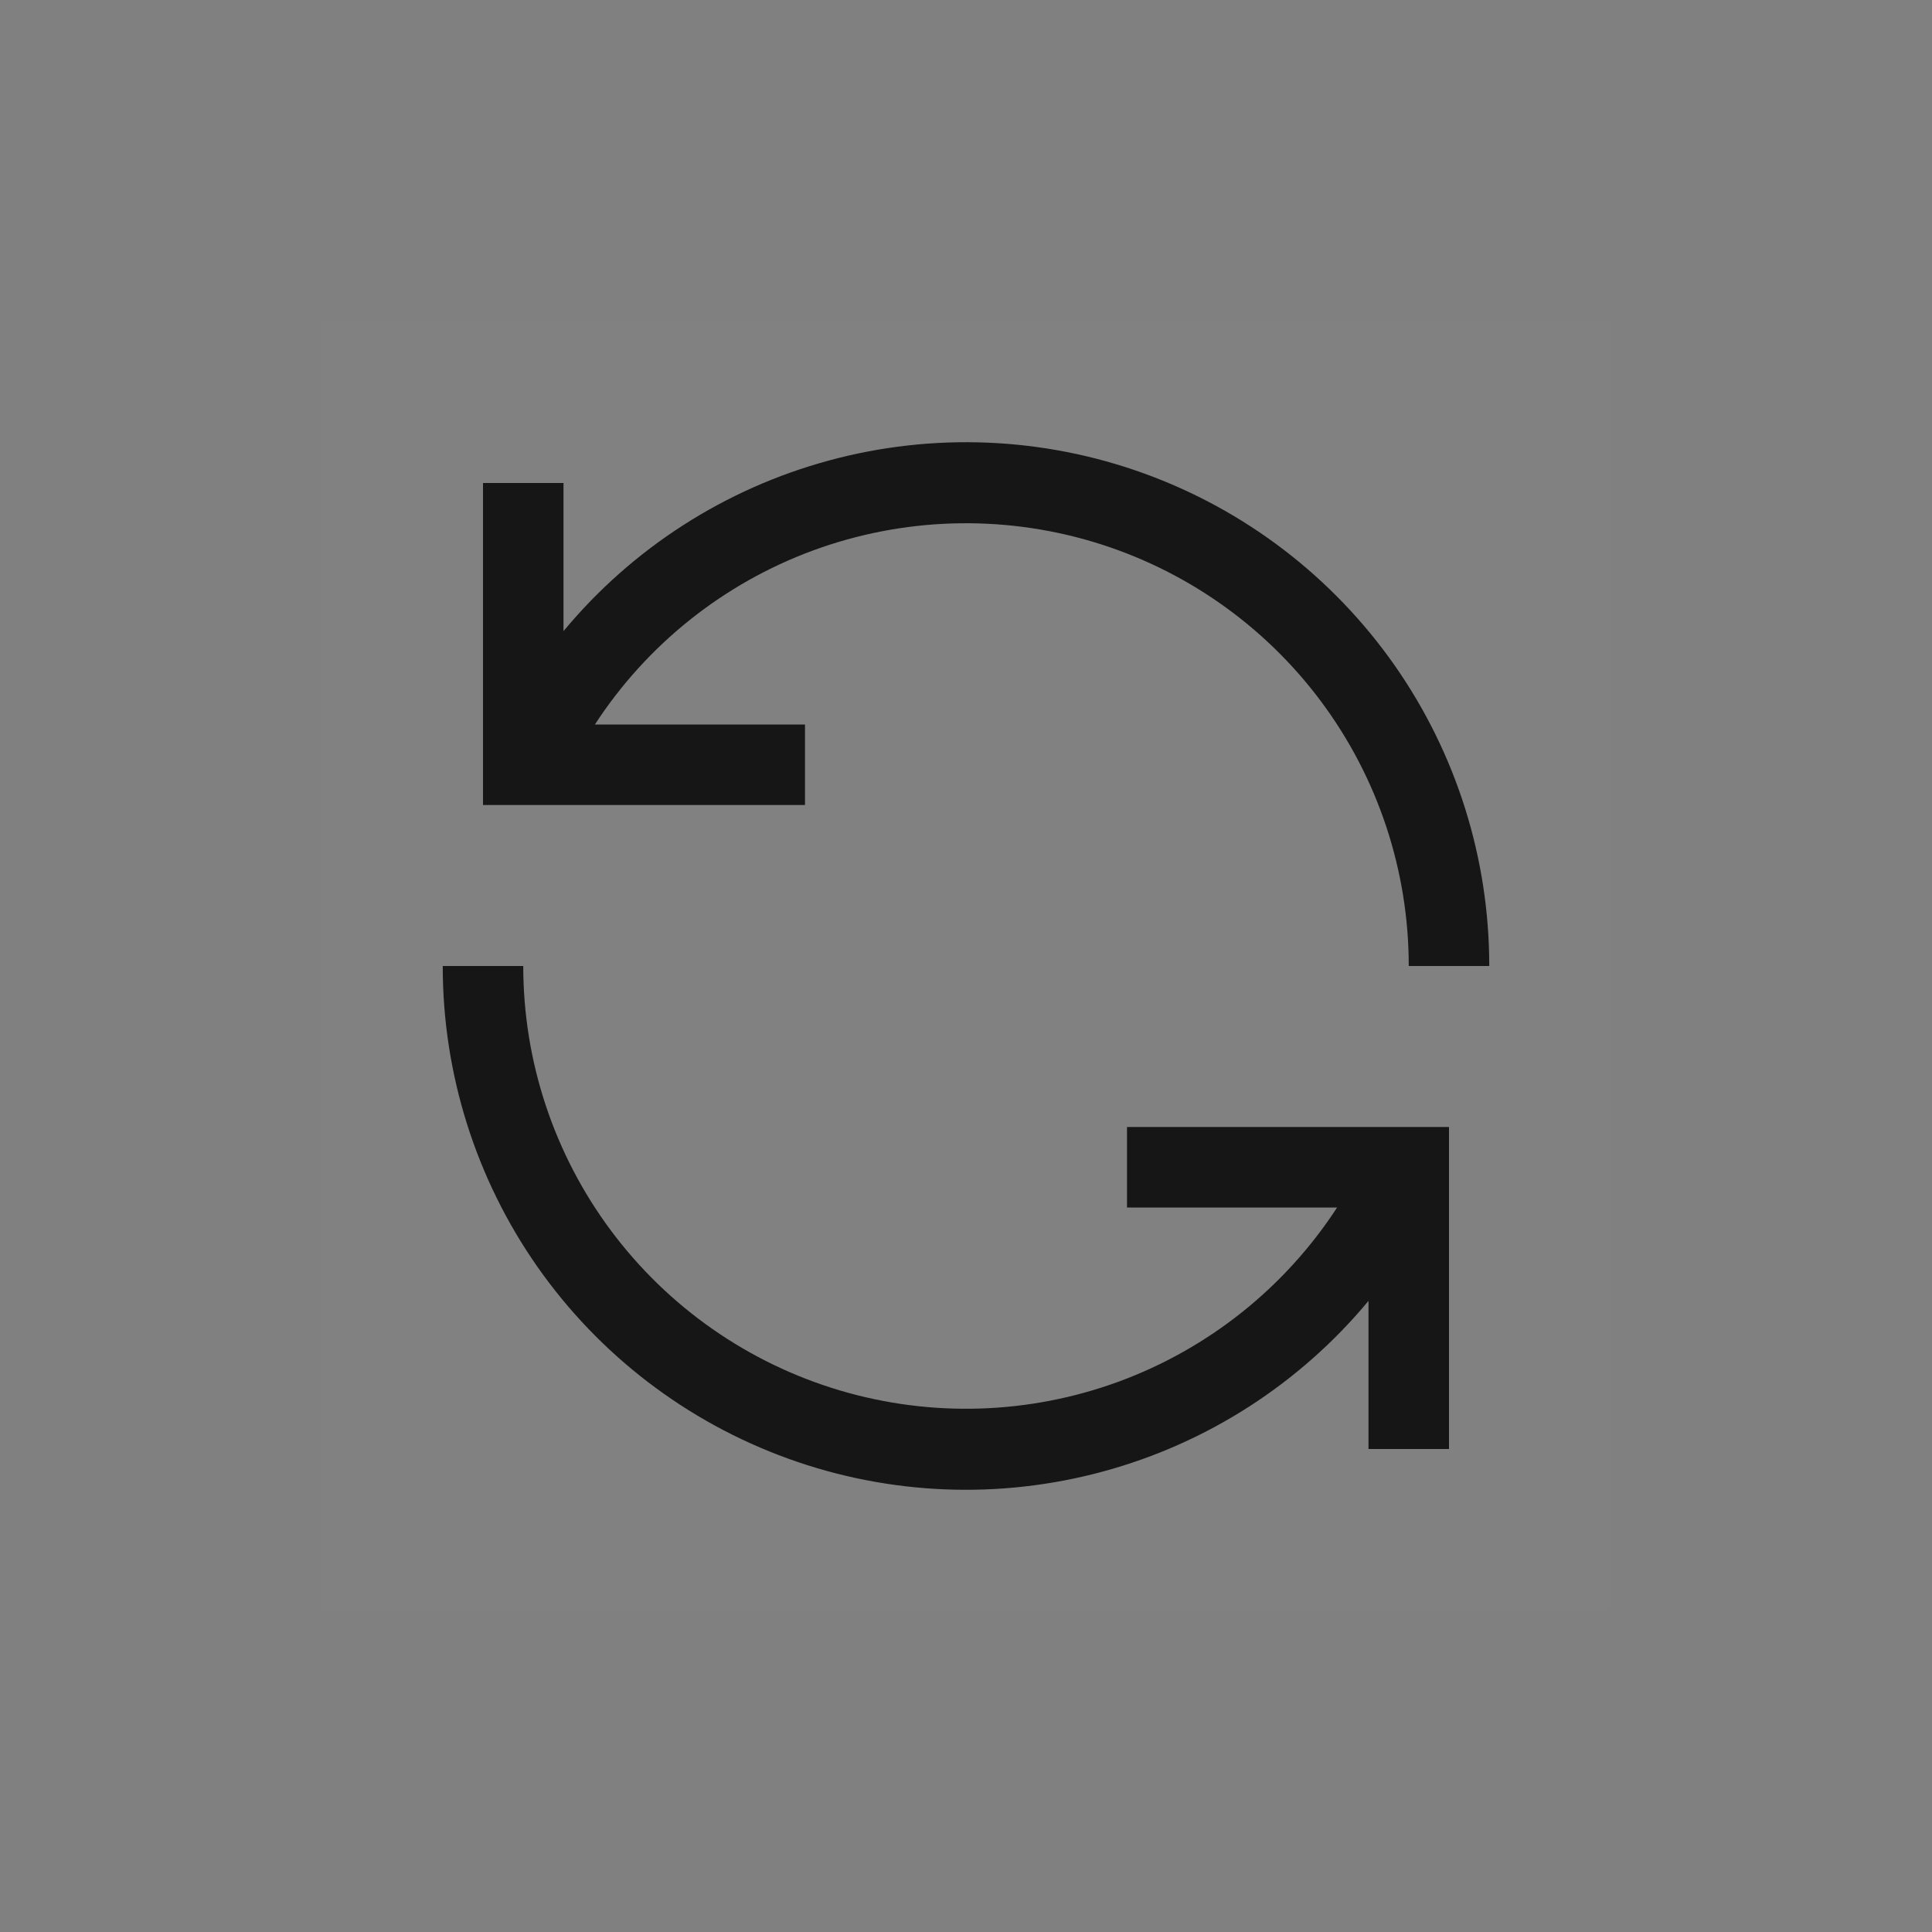<svg width="24" height="24" viewBox="0 0 24 24" fill="none" xmlns="http://www.w3.org/2000/svg">
<rect x="0" y="0" width="24" height="24" fill="#808080" stroke="none"/>
<rect width="16" height="16" transform="translate(4 4)" fill="white" fill-opacity="0.01" style="mix-blend-mode:multiply"/>
<path d="M10 9H7.39C8.037 8.006 8.987 7.248 10.1 6.838C11.213 6.429 12.428 6.39 13.565 6.727C14.701 7.064 15.699 7.76 16.408 8.71C17.117 9.66 17.5 10.814 17.5 12H18.5C18.501 10.663 18.09 9.358 17.323 8.263C16.555 7.168 15.469 6.336 14.211 5.881C12.954 5.426 11.586 5.37 10.296 5.721C9.005 6.071 7.854 6.811 7 7.84V6H6V10H10V9Z" fill="#161616"/>
<path d="M14 15H16.61C15.963 15.994 15.013 16.752 13.9 17.162C12.787 17.571 11.572 17.61 10.435 17.273C9.299 16.936 8.301 16.24 7.592 15.29C6.883 14.34 6.5 13.186 6.5 12H5.5C5.499 13.337 5.91 14.643 6.677 15.738C7.445 16.833 8.531 17.664 9.789 18.119C11.046 18.574 12.414 18.63 13.704 18.279C14.995 17.929 16.145 17.189 17 16.16V18H18V14H14V15Z" fill="#161616"/>
</svg>
